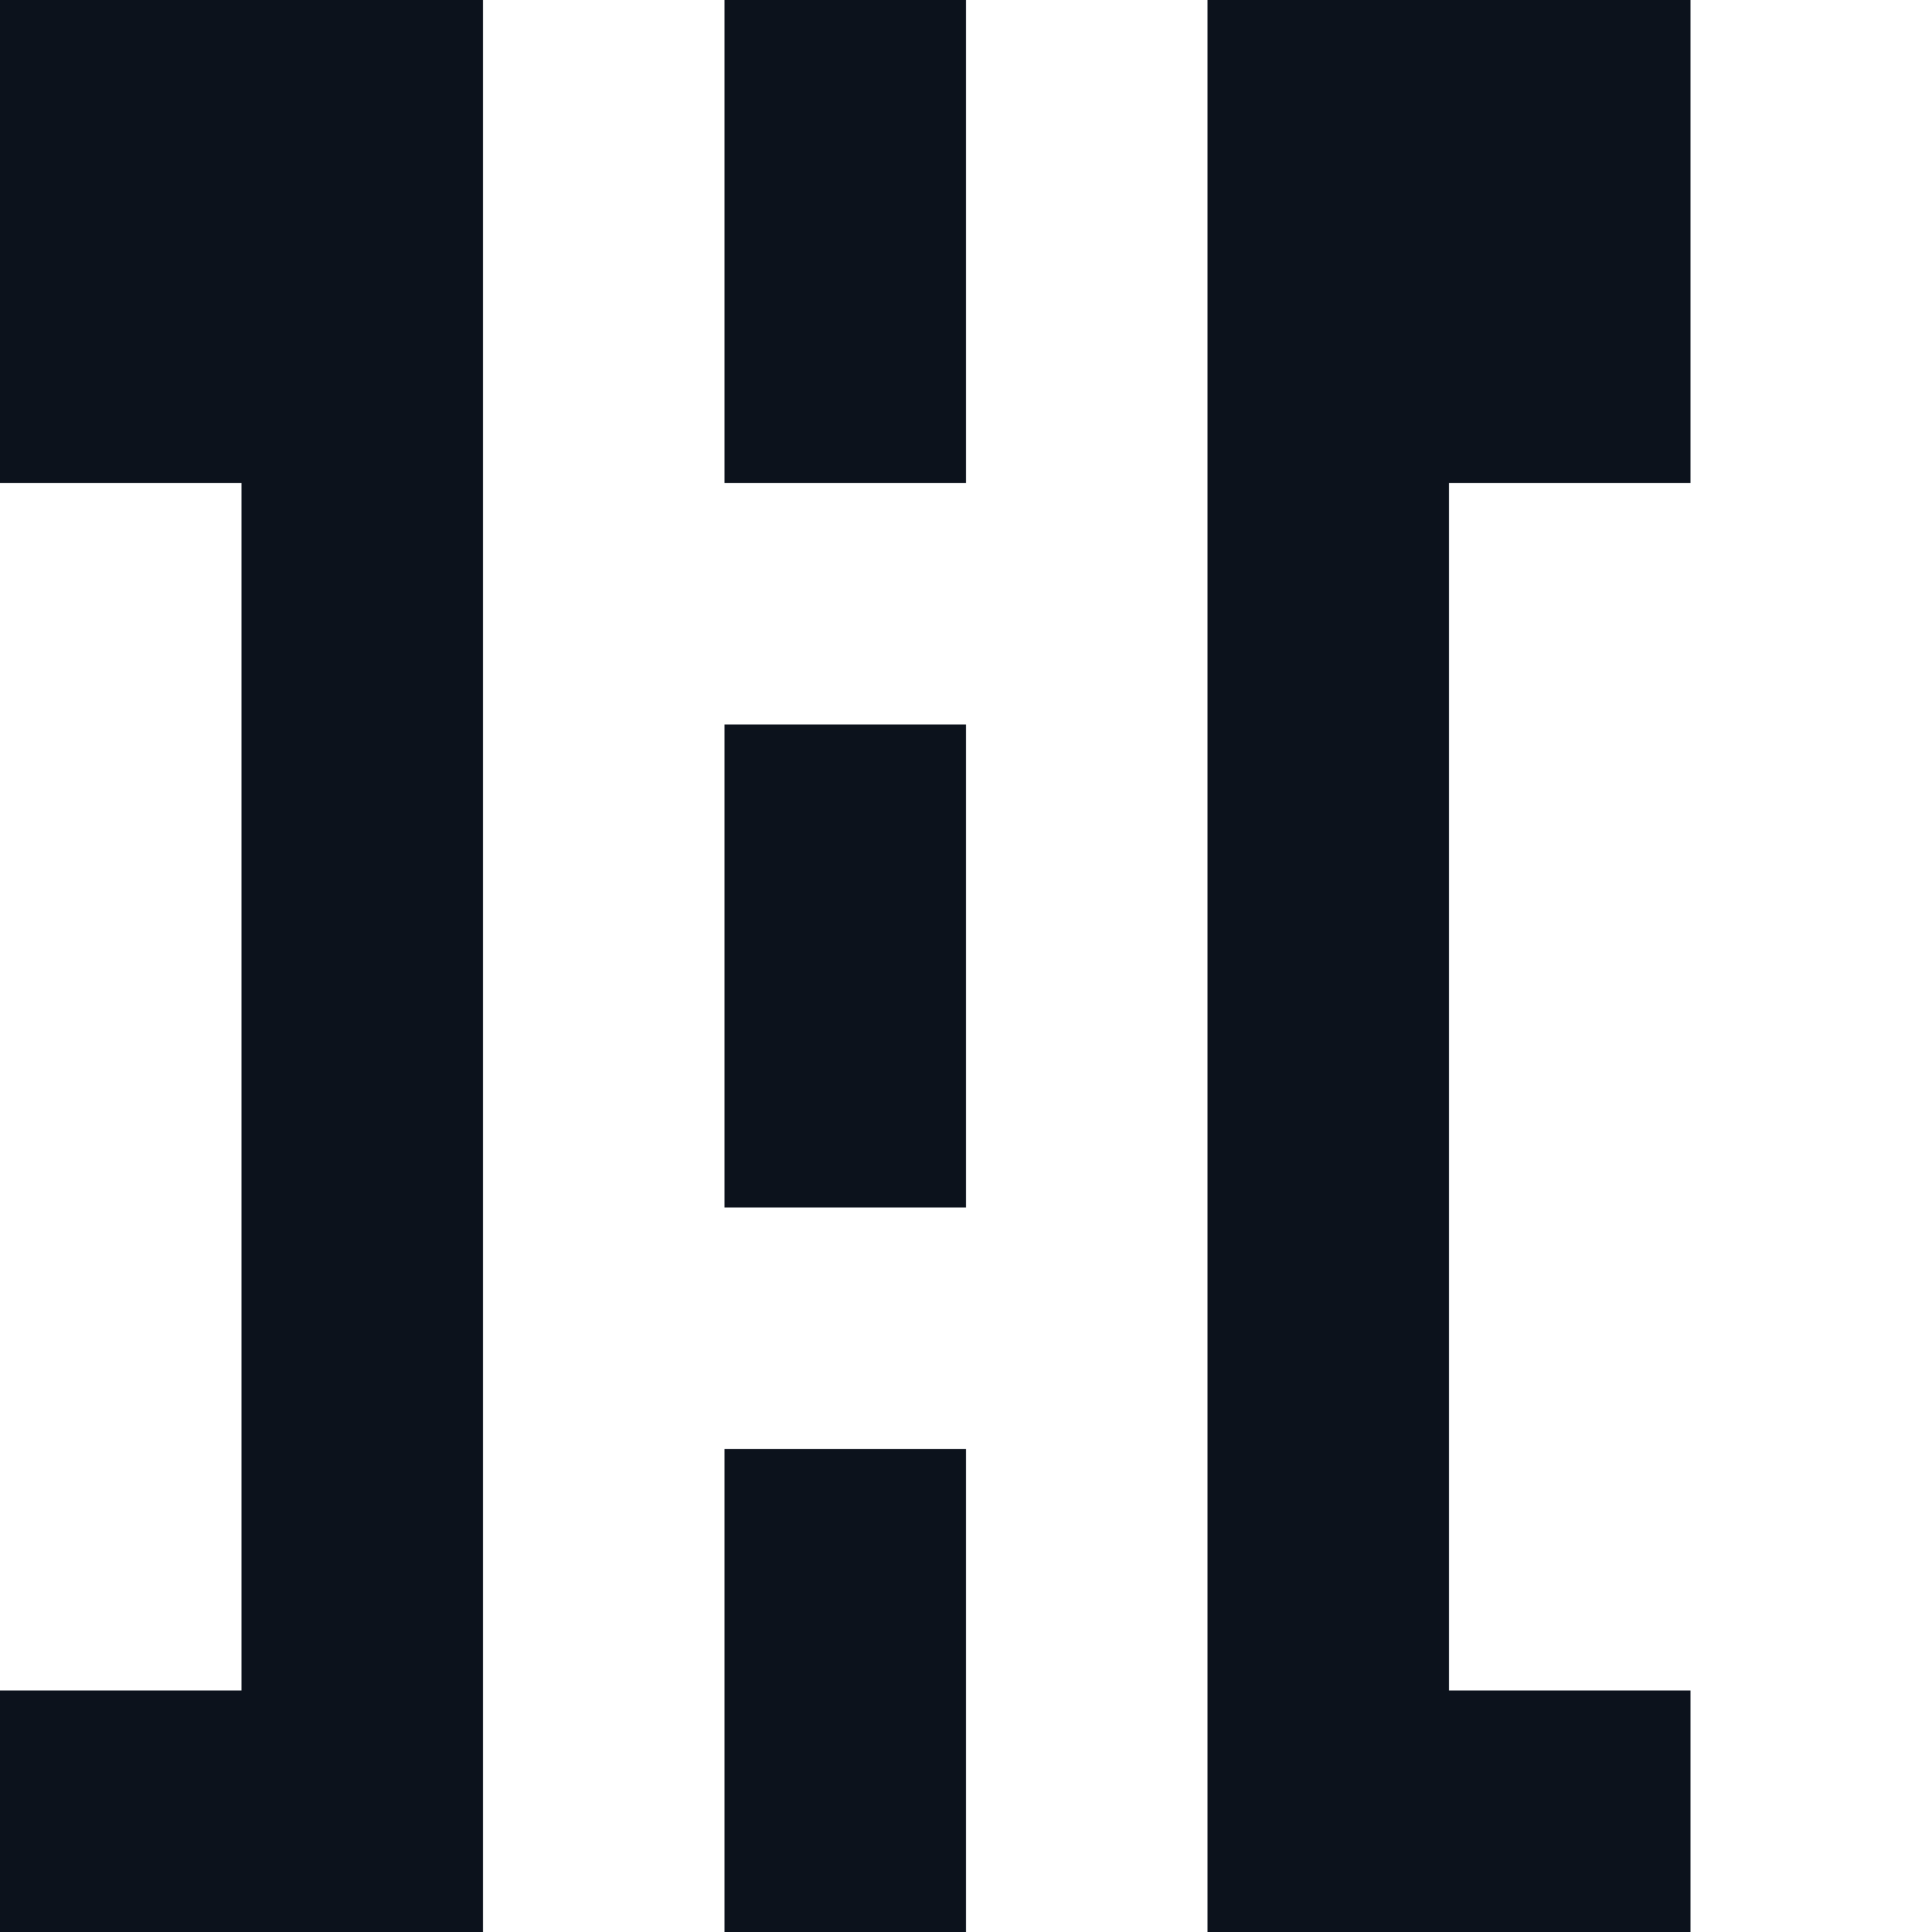 <svg width="8" height="8" viewBox="0 0 8 8" fill="none" xmlns="http://www.w3.org/2000/svg">
<g clip-path="url(#clip0_772_23716)">
<path fill-rule="evenodd" clip-rule="evenodd" d="M2 0H-6V1V2V7V8H-5H1H2V7V2V1V0ZM-5 7H1V2H-5V7Z" fill="#0C121C"/>
<rect x="3" width="1" height="2" fill="#0C121C"/>
<rect x="3" y="3" width="1" height="2" fill="#0C121C"/>
<rect x="3" y="6" width="1" height="2" fill="#0C121C"/>
<path d="M5 0H7V2H6V7H7V8H5V0Z" fill="#0C121C"/>
</g>
<defs>
<clipPath id="clip0_772_23716">
<rect width="8" height="8" fill="white"/>
</clipPath>
</defs>
</svg>
